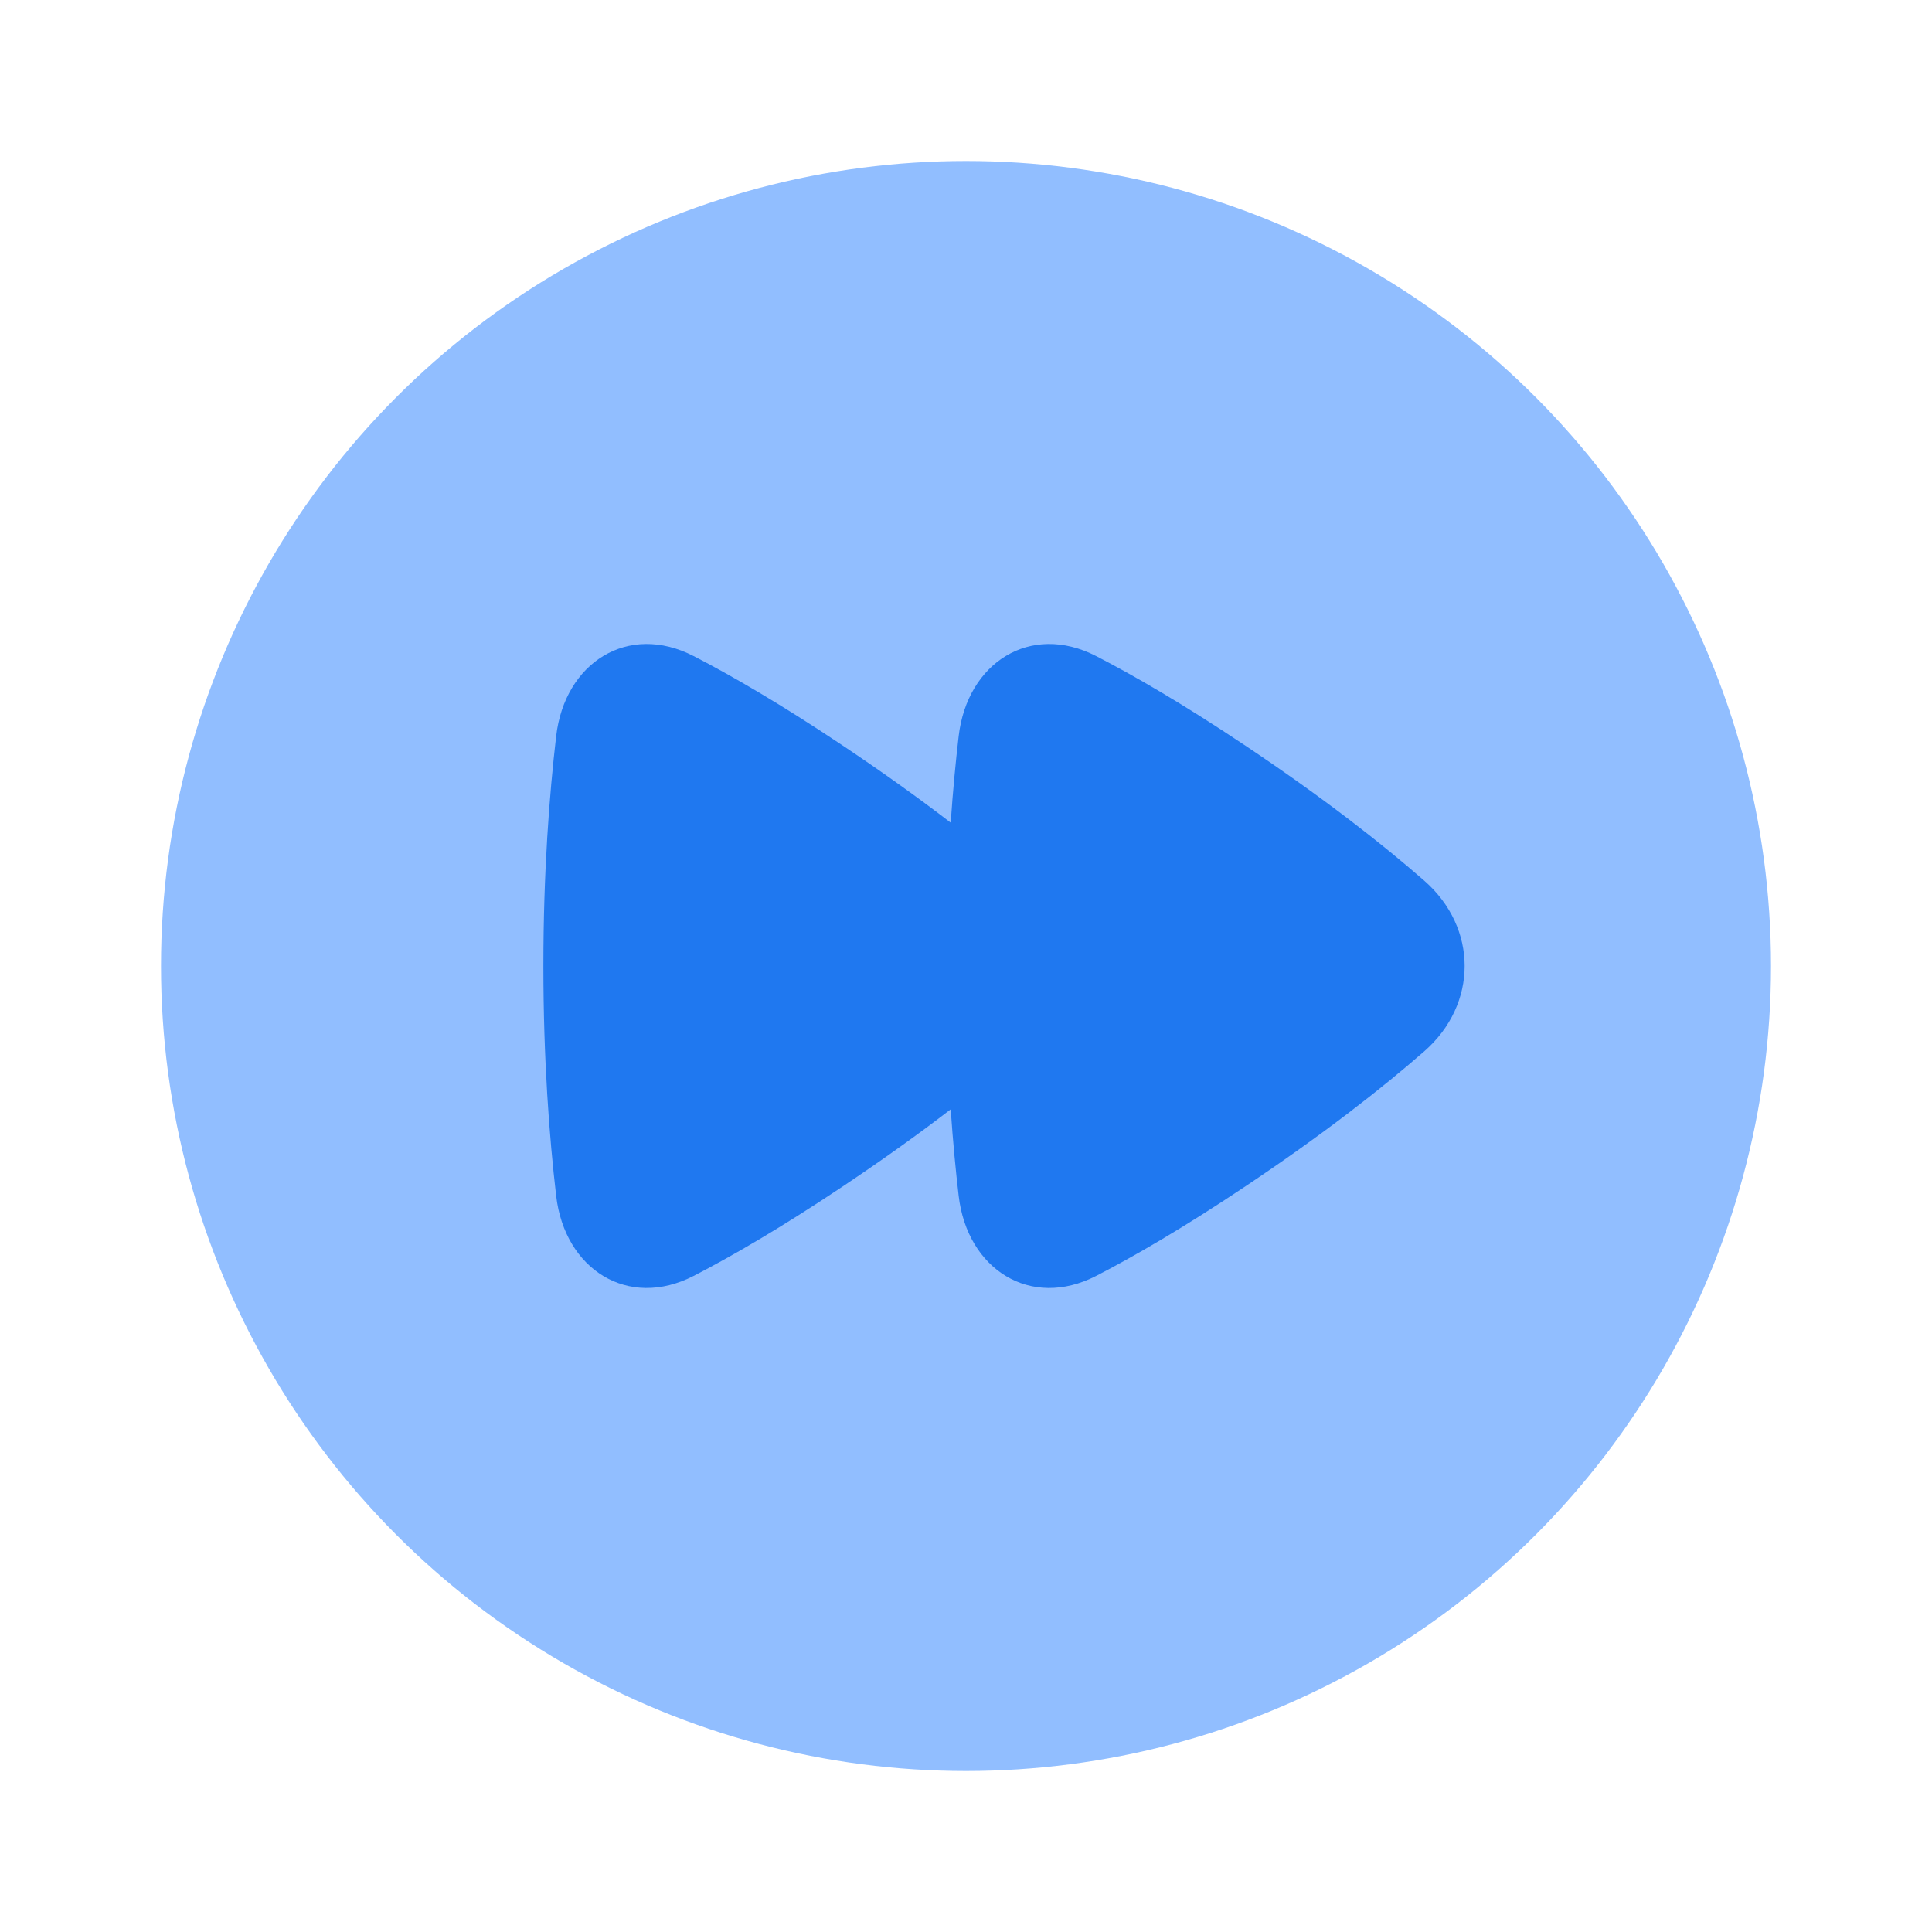 <svg viewBox="0 0 24 24" fill="none" xmlns="http://www.w3.org/2000/svg">


<g transform="matrix(0.5,0,0,0.5,0,0)"><circle cx="24" cy="24" r="20" fill="#91BEFF"></circle><path fill-rule="evenodd" clip-rule="evenodd" d="M17.233 16.3C15.601 15.46 14.031 16.465 13.818 18.288C13.648 19.743 13.5 21.674 13.5 24C13.5 26.326 13.648 28.257 13.818 29.712C14.031 31.535 15.601 32.539 17.233 31.7C18.178 31.213 19.389 30.511 20.912 29.494C21.956 28.797 22.854 28.15 23.62 27.561C23.675 28.363 23.744 29.082 23.818 29.712C24.031 31.535 25.601 32.539 27.233 31.7C28.178 31.213 29.389 30.511 30.912 29.494C32.901 28.167 34.357 27.018 35.386 26.119C36.723 24.949 36.723 23.051 35.386 21.881C34.357 20.982 32.901 19.833 30.912 18.506C29.389 17.489 28.178 16.787 27.233 16.3C25.601 15.46 24.031 16.465 23.818 18.288C23.744 18.918 23.675 19.637 23.62 20.439C22.854 19.85 21.956 19.203 20.912 18.506C19.389 17.489 18.178 16.787 17.233 16.3Z" fill="#1F78F0"></path></g></svg>